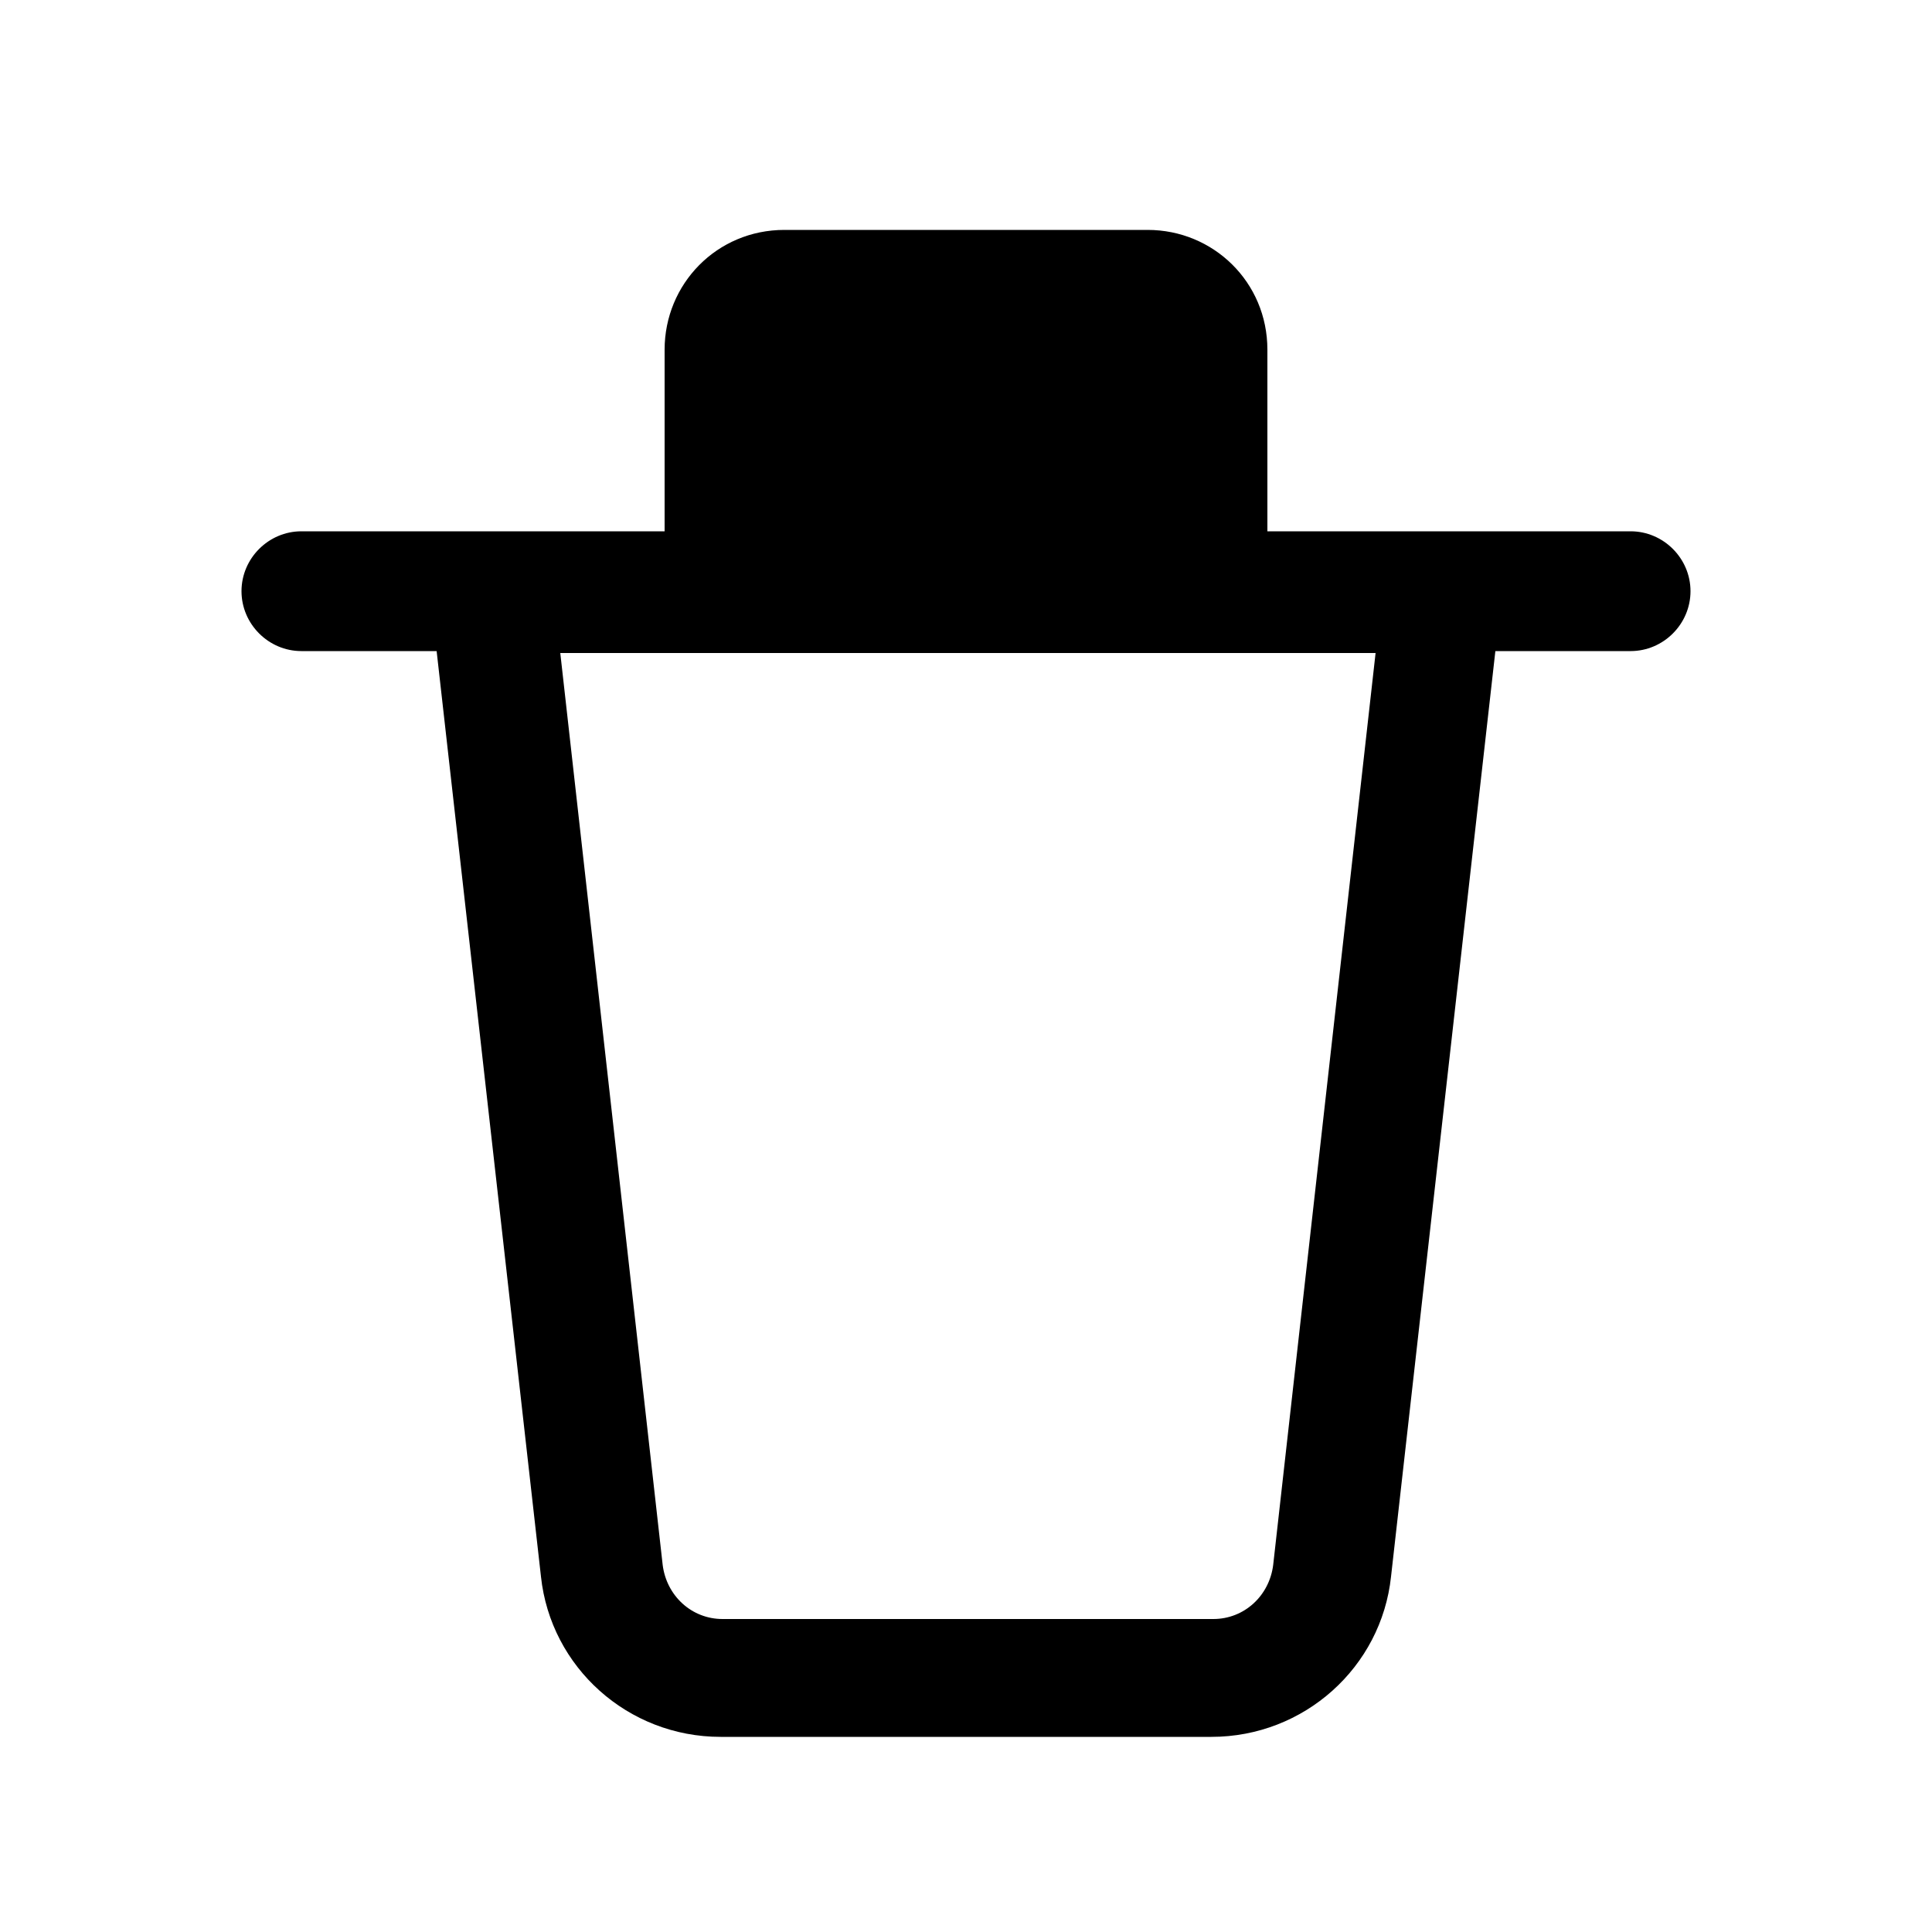 <svg xmlns="http://www.w3.org/2000/svg" version="1.1" viewBox="0 0 100 100">
      <path class="cls-1" d="M40.6,11.9c-3.5,0-6.2,2.8-6.2,6.2v9.4H15.6c-1.7,0-3.1,1.4-3.1,3.1s1.4,3.1,3.1,3.1h7l5.4,47.9c.5,4.7,4.5,8.3,9.3,8.3h25.4c4.8,0,8.8-3.6,9.3-8.3l5.4-47.9h7c1.7,0,3.1-1.4,3.1-3.1s-1.4-3.1-3.1-3.1h-18.8v-9.4c0-3.5-2.8-6.2-6.2-6.2h-18.8ZM59.4,27.5v-9.4h-18.8v9.4h18.8ZM28.9,33.8h42.3l-5.3,47.2c-.2,1.6-1.5,2.8-3.1,2.8h-25.4c-1.6,0-2.9-1.2-3.1-2.8l-5.3-47.2Z"/>
</svg>